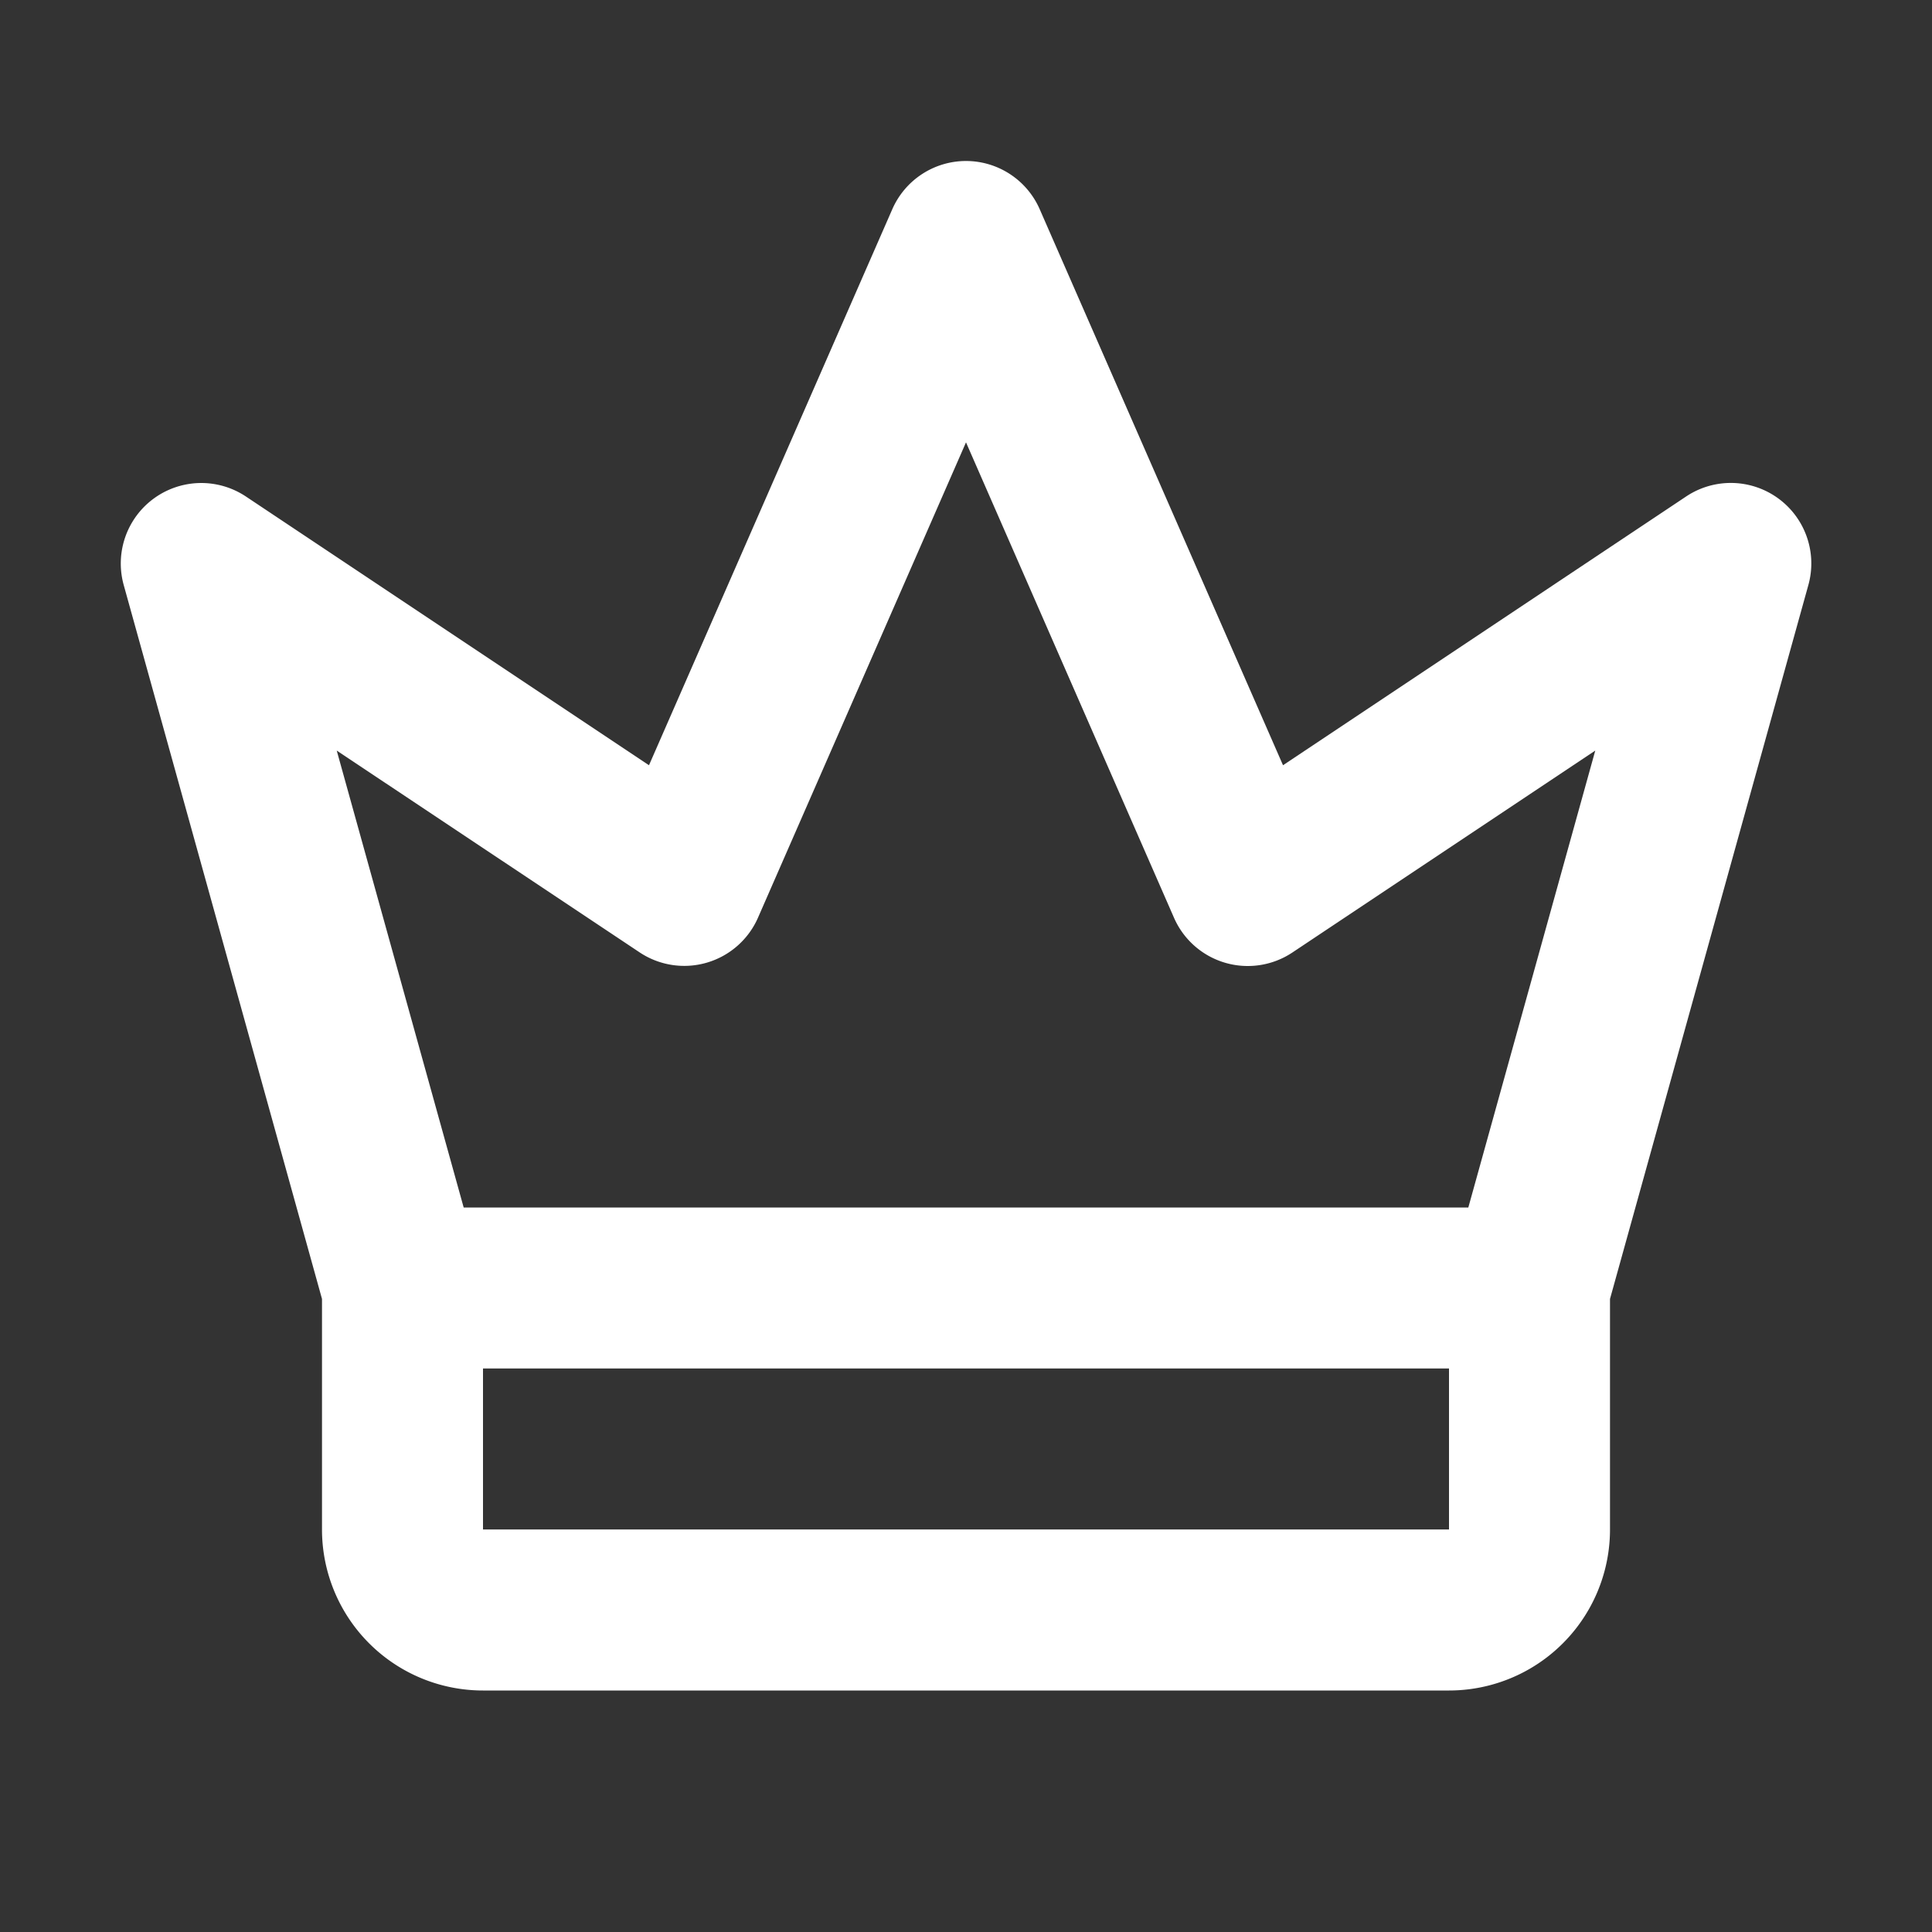 <?xml version="1.0" encoding="utf-8"?>
<svg fill="#FFFFFF" viewBox="0 0 24 24" xmlns="http://www.w3.org/2000/svg">
<rect x="0" y="0" width="24" height="24" fill="#333333" stroke="none"/>
<path _ngcontent-ng-c1909134112="" clip-rule="evenodd" d="M12 2a1 1 0 0 1 .916.6l3.022 6.906 5.007-3.338a1 1 0 0 1 1.519 1.1L20 16.136V19a2 2 0 0 1-2 2H6a2 2 0 0 1-2-2v-2.864L1.537 7.268a1 1 0 0 1 1.518-1.1l5.007 3.338L11.084 2.6A1 1 0 0 1 12 2ZM6 17v2h12v-2H6Zm12.24-2 1.577-5.676-3.762 2.508a1 1 0 0 1-1.471-.431L12 5.495 9.416 11.4a1 1 0 0 1-1.47.431L4.183 9.324 5.76 15h12.48Z" fill-rule="evenodd" style="color: inherit"/>
</svg>